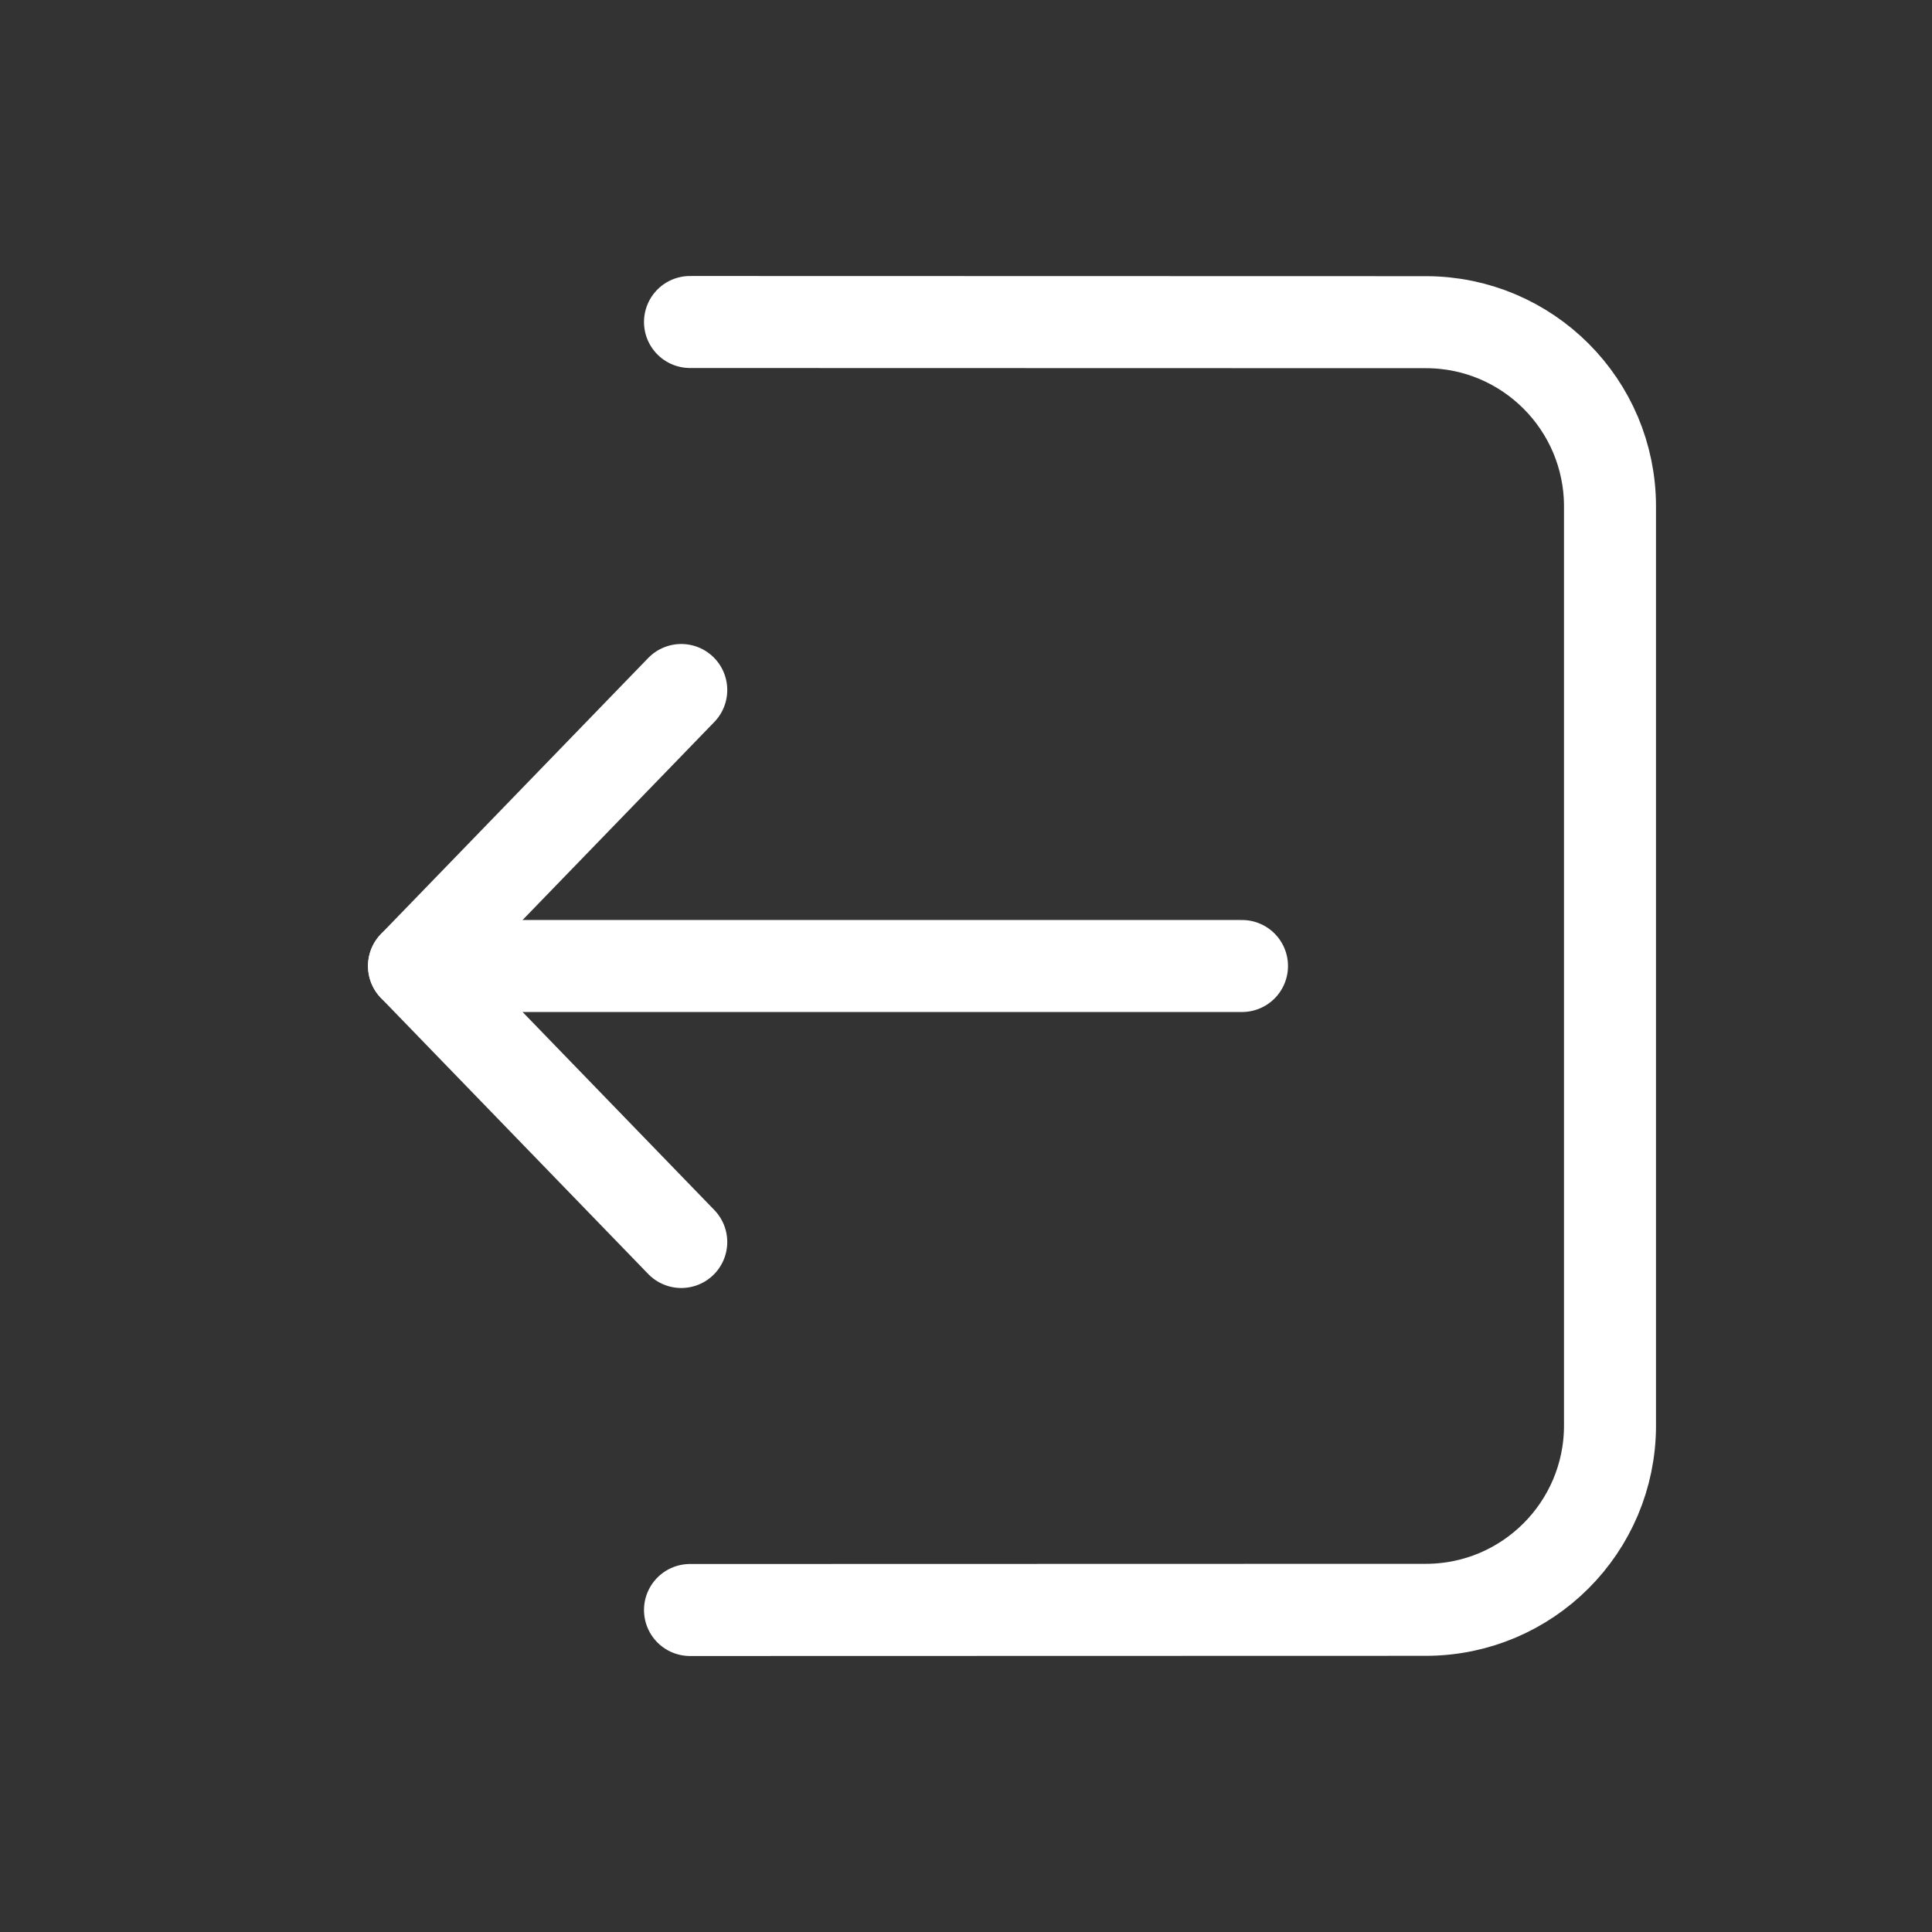 <svg height="21" viewBox="0 0 21 21" width="21" xmlns="http://www.w3.org/2000/svg"><rect x="0" y="0" width="21" height="21" fill="#333333" stroke="none"/><g fill="none" fill-rule="evenodd" stroke="white" stroke-linecap="round" stroke-linejoin="round" transform="matrix(-1 0 0 1 18 3)"><path d="m10.595 10.5 2.905-3-2.905-3"/><path d="m13.5 7.5h-9"/><path d="m10.5.5-8 .002c-1.104.001-1.999.896-2 2.001v9.994c.001 1.104.896 2 2 2.001l8 .002"/></g></svg>